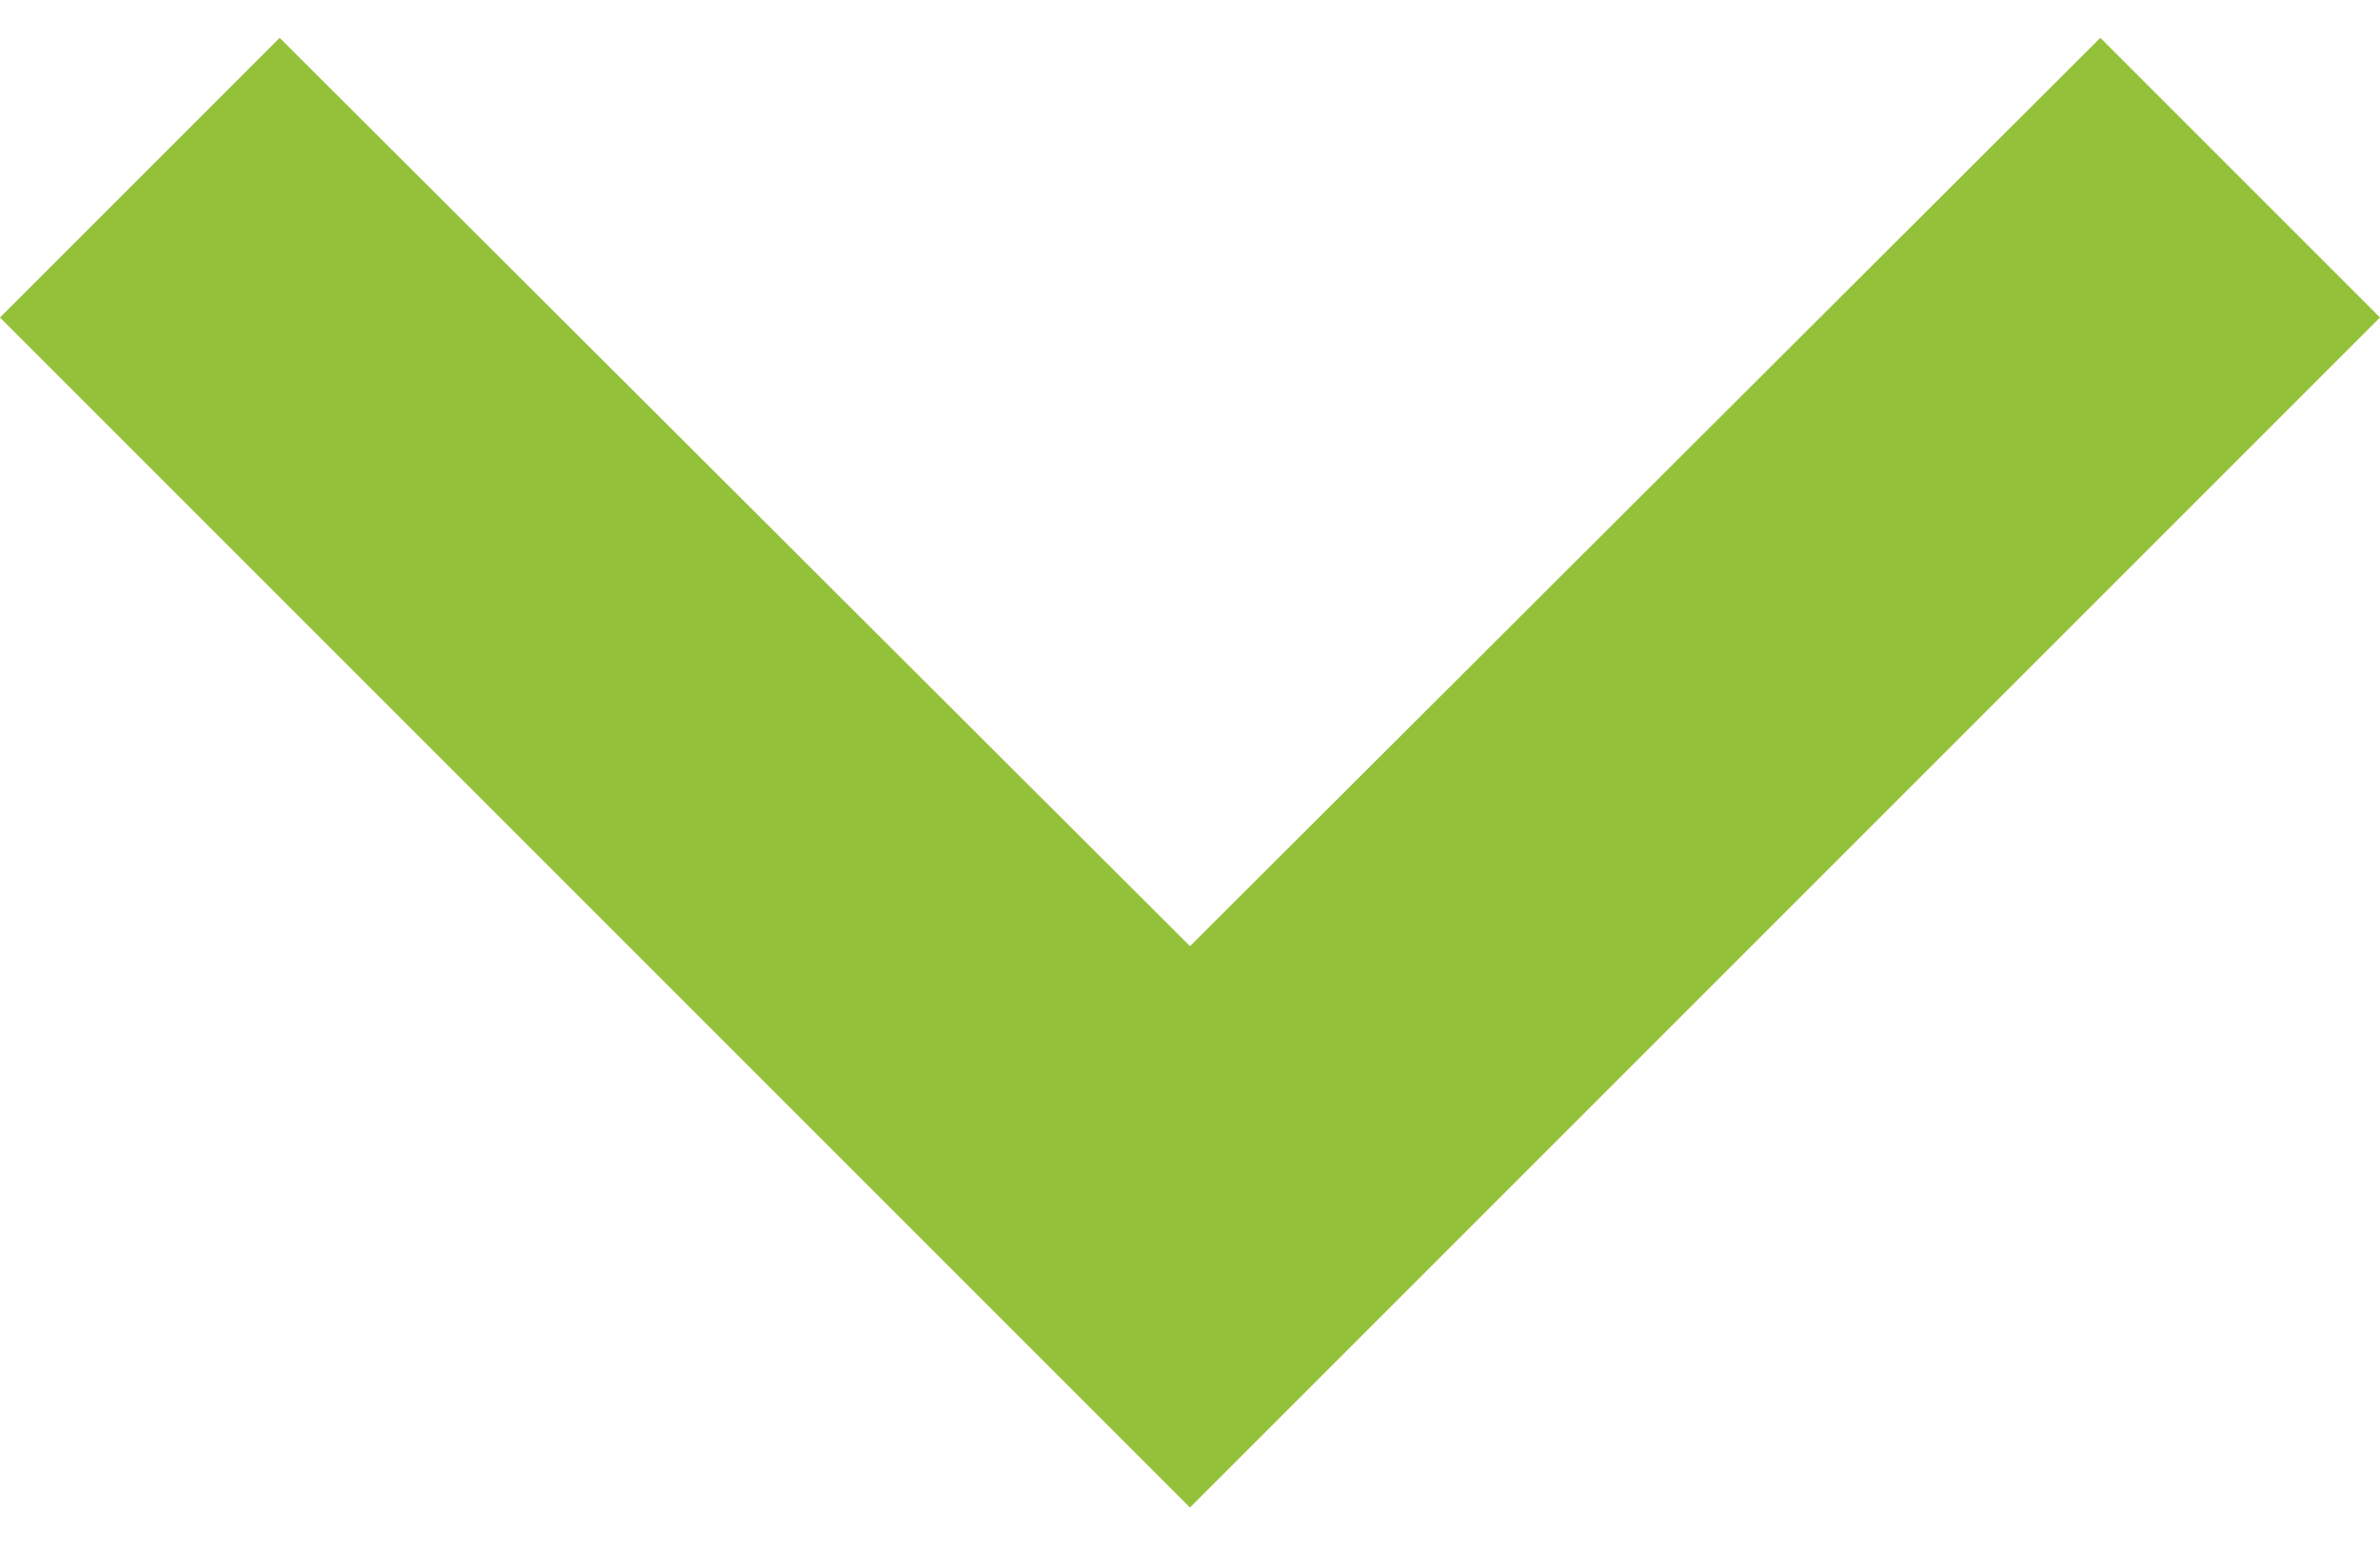 <svg width="20" height="13" viewBox="0 0 20 13" fill="none" xmlns="http://www.w3.org/2000/svg">
<path d="M2.35 0.318L0 2.668L10 12.668L20 2.668L17.65 0.318L10 7.951L2.35 0.318Z" fill="#94C13A"/>
</svg>

